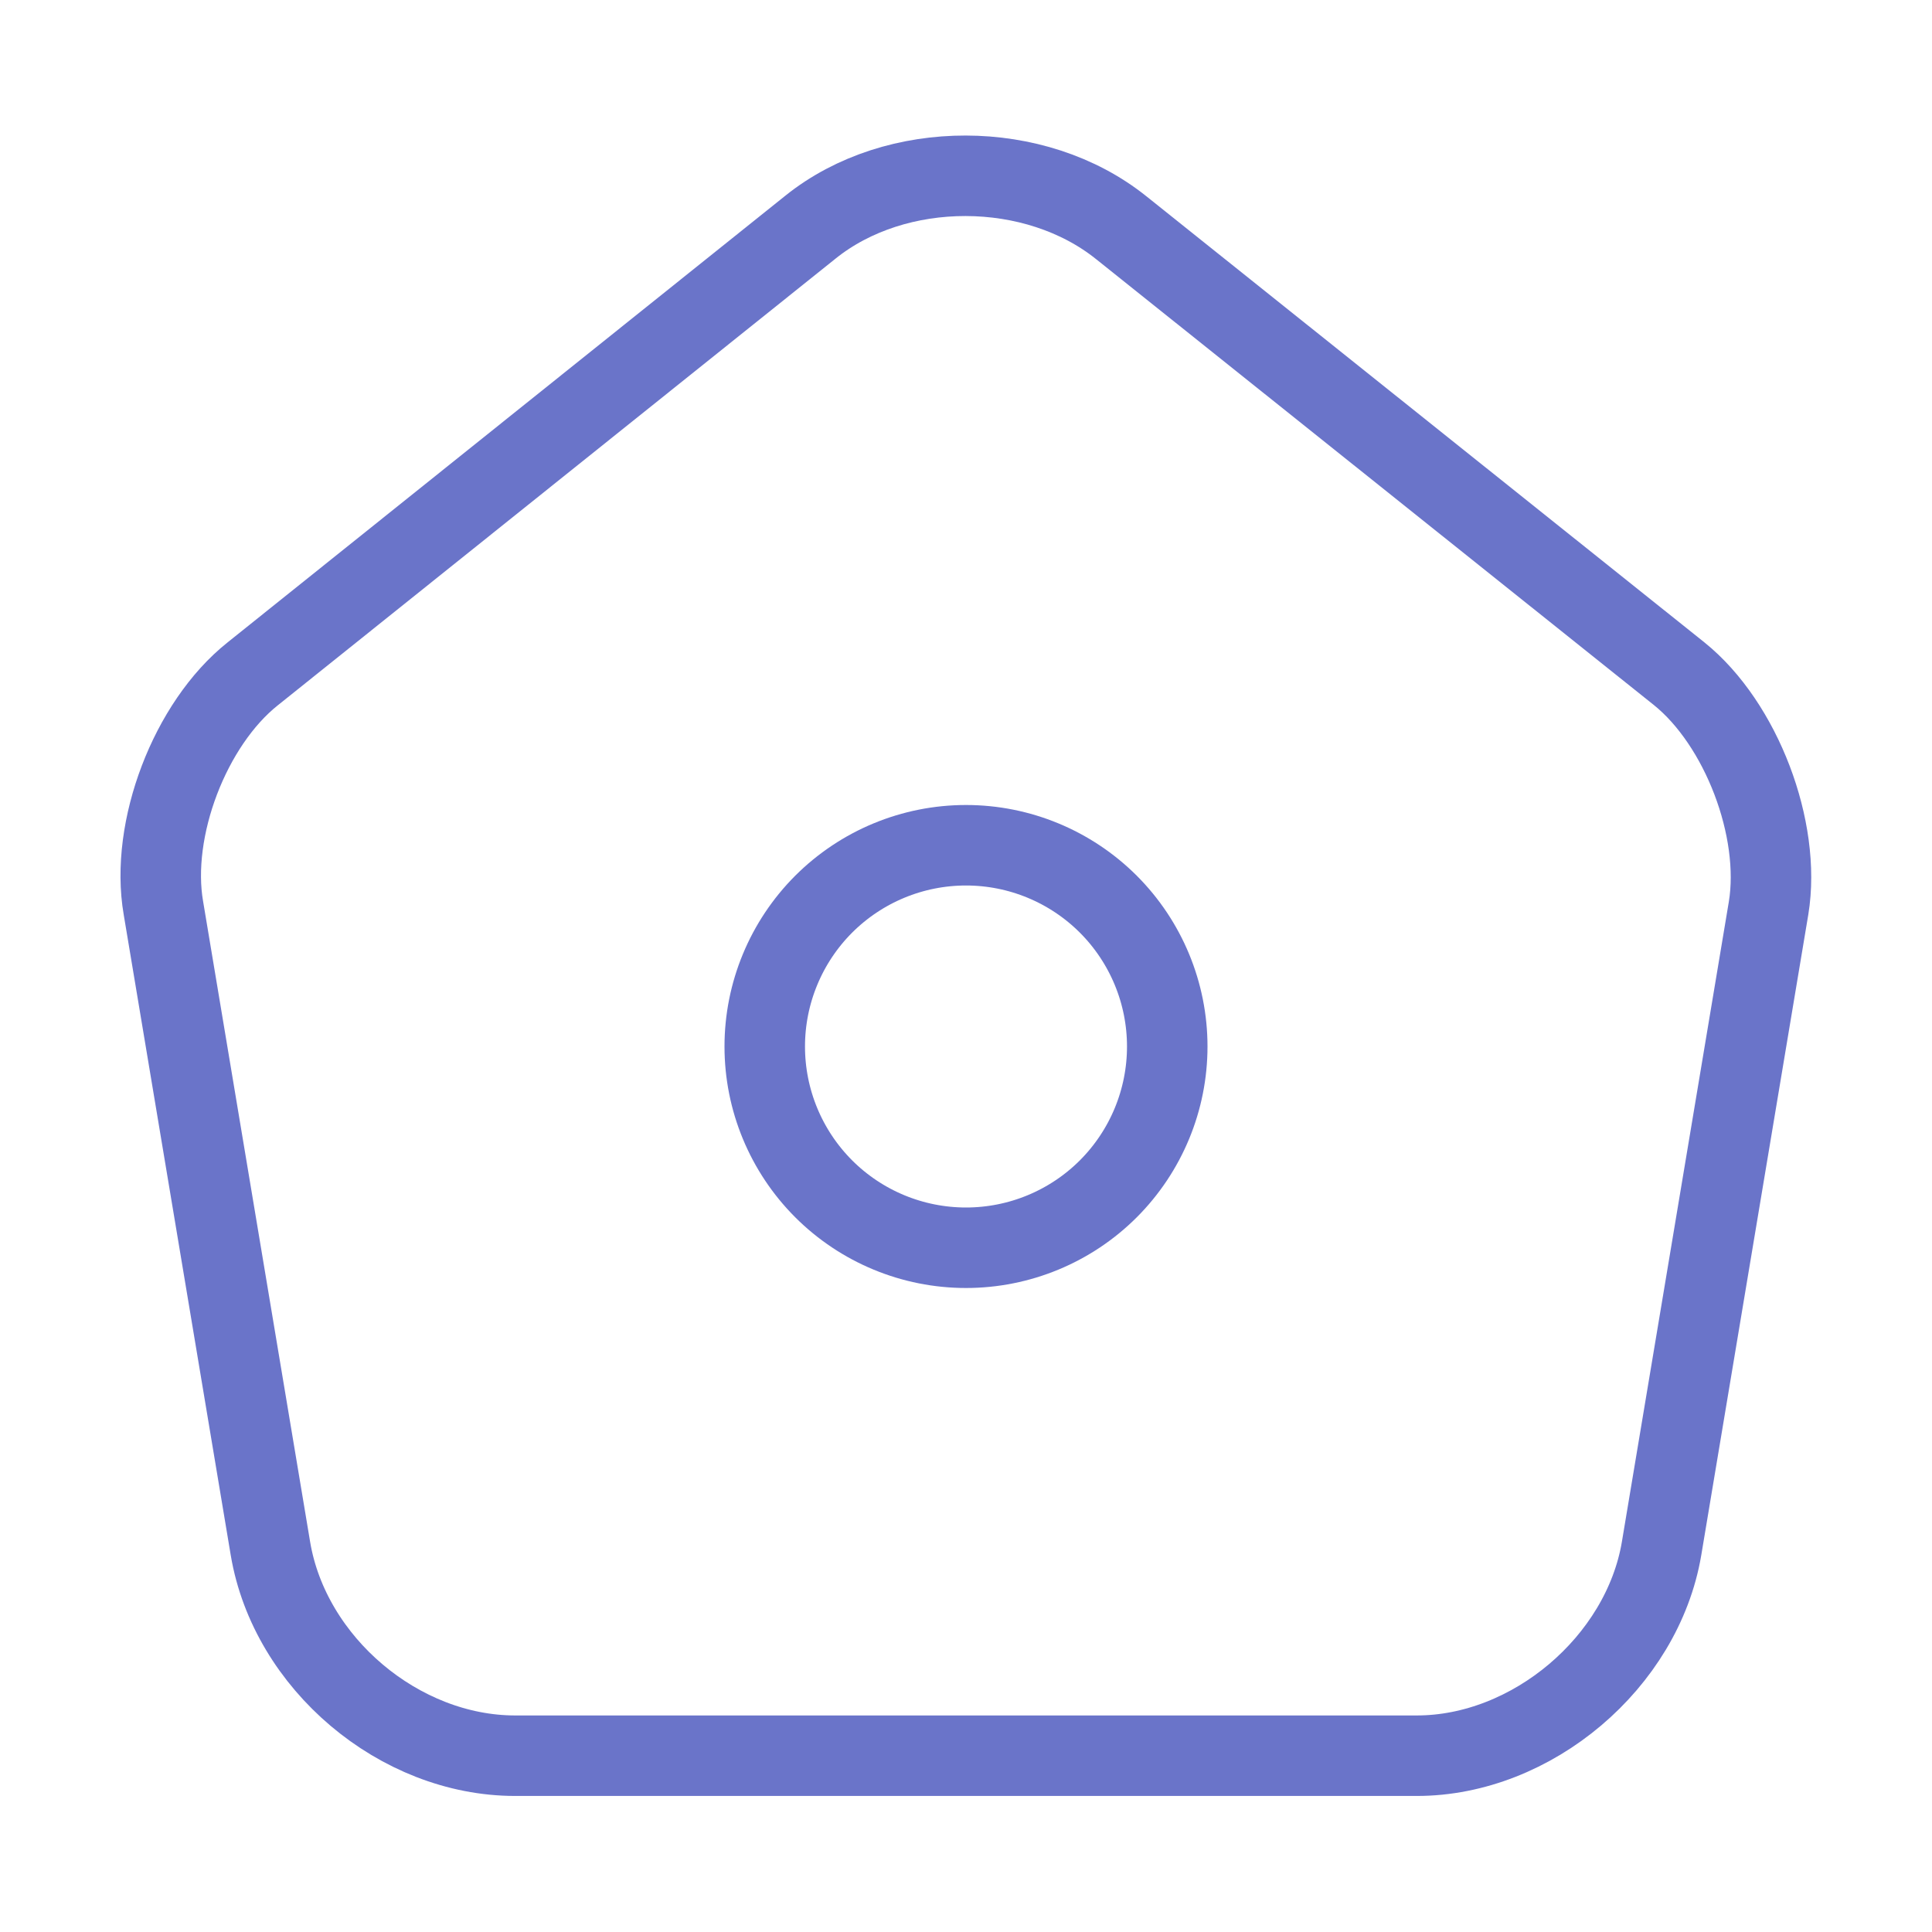 <svg width="36" height="36" viewBox="0 0 36 36" fill="none" xmlns="http://www.w3.org/2000/svg">
<path d="M15.105 4.23L4.71 12.555C3.54 13.485 2.79 15.45 3.045 16.92L5.04 28.86C5.4 30.99 7.44 32.715 9.6 32.715H26.4C28.545 32.715 30.6 30.975 30.96 28.86L32.955 16.92C33.195 15.45 32.445 13.485 31.29 12.555L20.895 4.245C19.29 2.955 16.695 2.955 15.105 4.23Z" stroke="#6A74C9" stroke-width="1.5" stroke-linecap="round" stroke-linejoin="round"/>
<path d="M18 23.25C18.995 23.25 19.948 22.855 20.652 22.152C21.355 21.448 21.75 20.495 21.75 19.5C21.75 18.505 21.355 17.552 20.652 16.848C19.948 16.145 18.995 15.75 18 15.75C17.005 15.75 16.052 16.145 15.348 16.848C14.645 17.552 14.25 18.505 14.25 19.5C14.25 20.495 14.645 21.448 15.348 22.152C16.052 22.855 17.005 23.25 18 23.25Z" stroke="#6A74C9" stroke-width="1.5" stroke-linecap="round" stroke-linejoin="round"/>
</svg>
